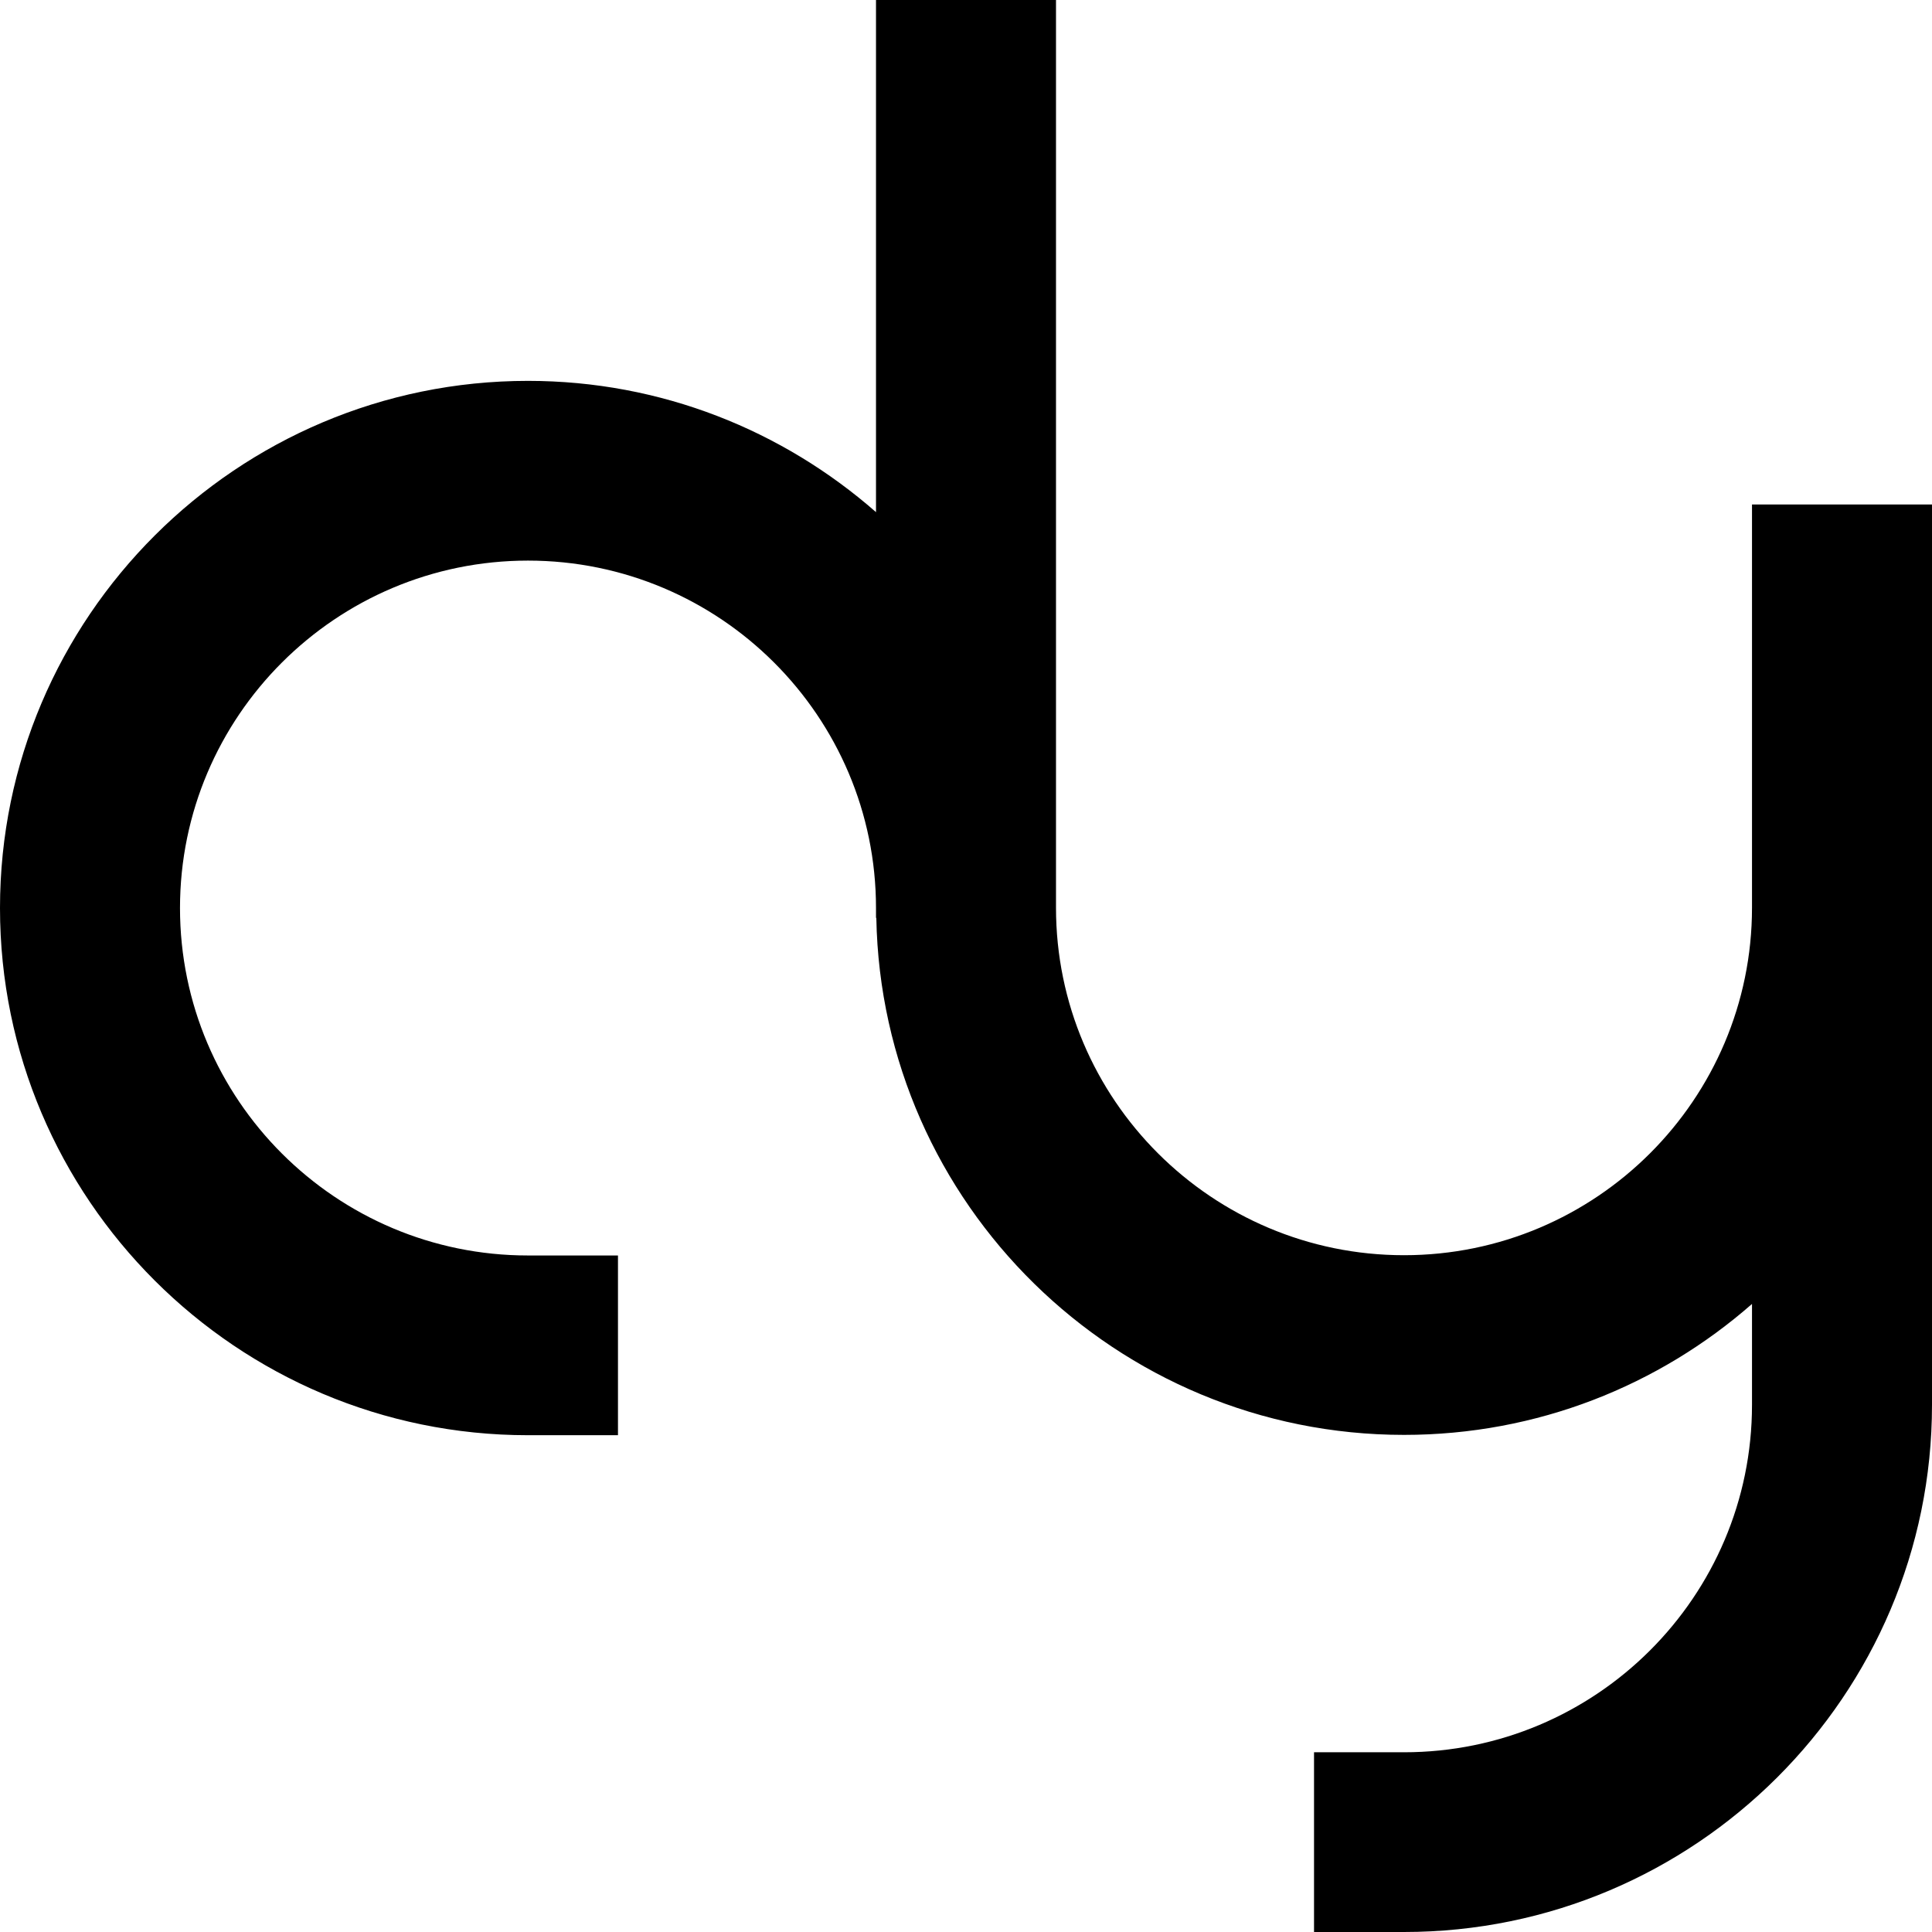 <svg width="36" height="36" viewBox="0 0 36 36" fill="none" xmlns="http://www.w3.org/2000/svg">
<path d="M32.646 9.4V16.914C32.646 20.486 29.739 23.389 26.162 23.389C22.584 23.389 19.677 20.486 19.677 16.914V10.44V7.091V0H16.323V7.097V9.543C14.589 8.023 12.322 7.097 9.838 7.097C4.413 7.097 0 11.503 0 16.92C0 22.337 4.413 26.743 9.838 26.743H11.515V23.394H9.838C6.261 23.394 3.354 20.491 3.354 16.92C3.354 13.349 6.261 10.446 9.838 10.446C13.416 10.446 16.323 13.349 16.323 16.92V17.103H16.329C16.426 22.434 20.799 26.737 26.162 26.737C28.645 26.737 30.912 25.817 32.646 24.297V26.177C32.646 29.749 29.739 32.651 26.162 32.651H24.485V36H26.162C31.587 36 36 31.594 36 26.177V9.4H32.646Z" fill="black"/>
</svg>
